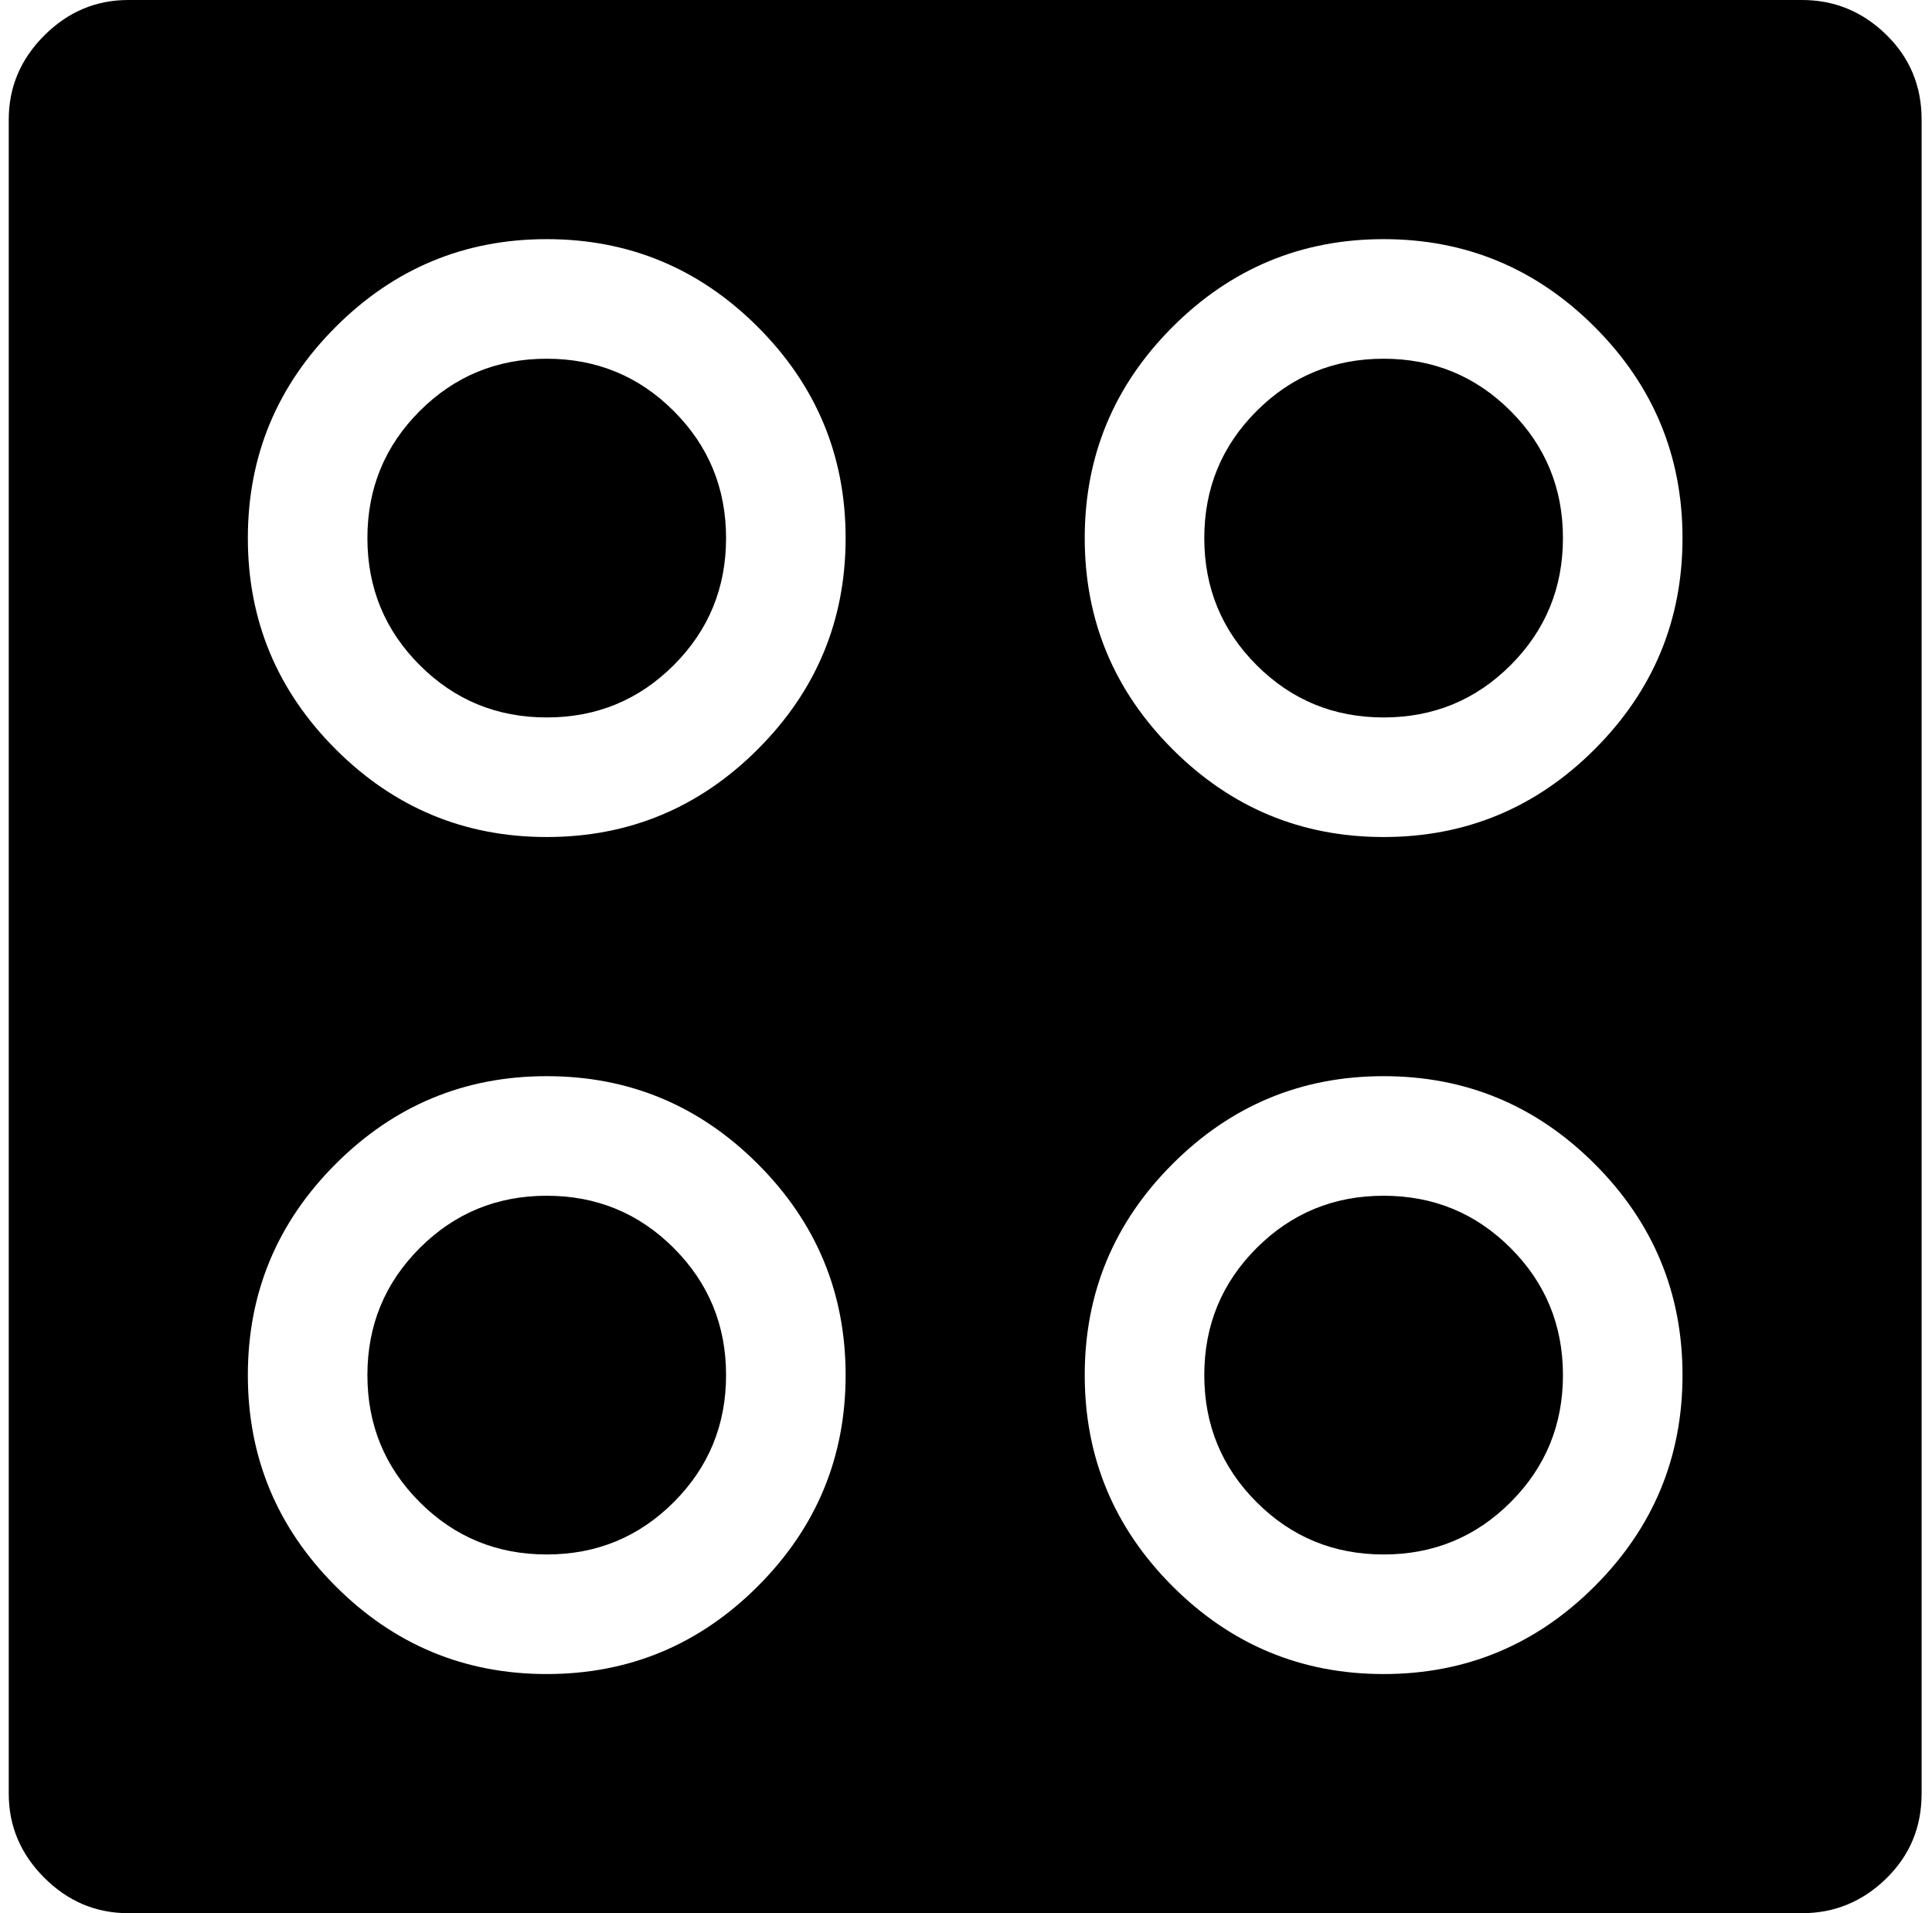 <svg xmlns="http://www.w3.org/2000/svg" width="1.01em" height="1em" viewBox="0 0 1025 1024"><path fill="currentColor" d="M960.06 1024h-896q-26 0-45-19t-19-45V64q0-26 19-45t45-19h896q26 0 45 18.5t19 45.5v896q0 27-19 45.5t-45 18.5m-672-896q-66 0-113 47t-47 113t47 113t113 47t113-47t47-113t-47-113t-113-47m0 448q-66 0-113 47t-47 113t47 113t113 47t113-47t47-113t-47-113t-113-47m448-448q-66 0-113 47t-47 113t47 113t113 47t113-47t47-113t-47-113t-113-47m0 448q-66 0-113 47t-47 113t47 113t113 47t113-47t47-113t-47-113t-113-47m0 256q-40 0-68-28t-28-68t28-68t68-28t68 28t28 68t-28 68t-68 28m0-448q-40 0-68-28t-28-68t28-68t68-28t68 28t28 68t-28 68t-68 28m-448 448q-40 0-68-28t-28-68t28-68t68-28t68 28t28 68t-28 68t-68 28m0-448q-40 0-68-28t-28-68t28-68t68-28t68 28t28 68t-28 68t-68 28"/></svg>